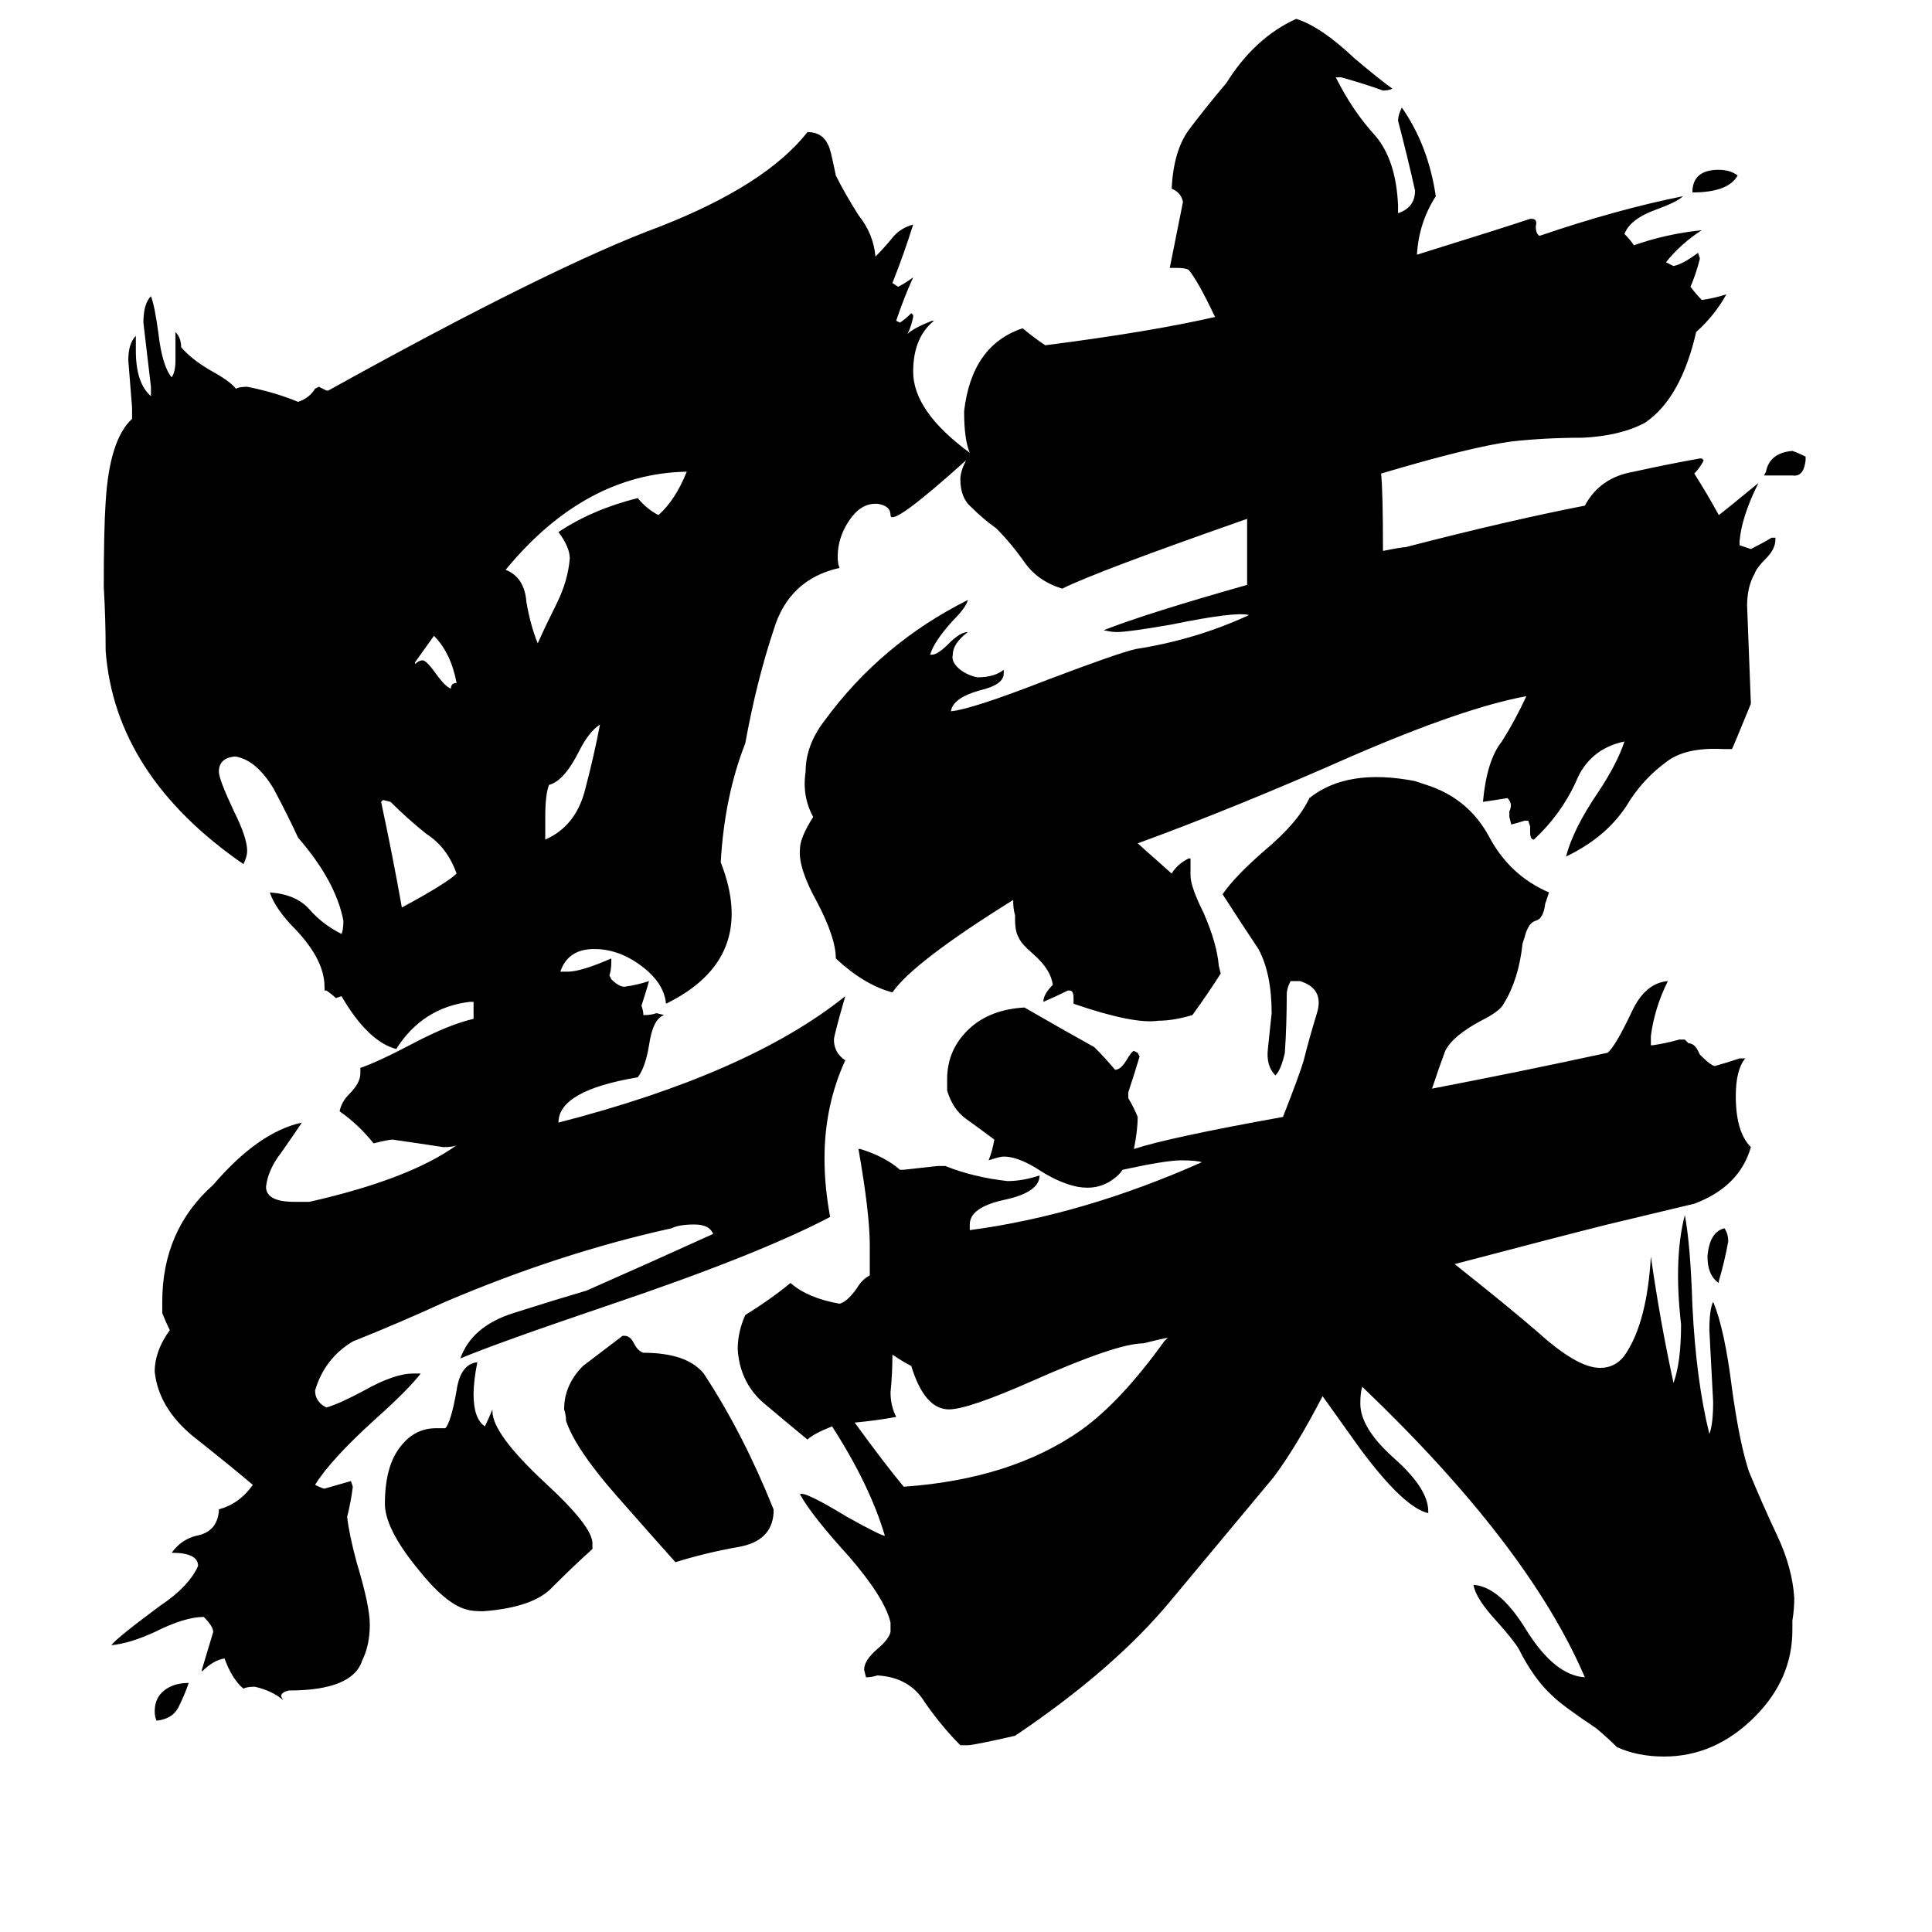 <svg xmlns="http://www.w3.org/2000/svg" viewBox="0 -800 1024 1024">
	<path fill="#000000" d="M100 92Q98 98 95 104Q92 111 83 112Q82 110 82 107Q82 100 87 96Q92 92 100 92ZM220 -449V-448Q222 -450 224 -450Q226 -450 231 -443Q236 -436 239 -435Q239 -438 242 -438Q239 -454 230 -463Q225 -456 220 -449ZM289 -367V-355Q305 -362 310 -381Q315 -400 318 -416Q312 -412 307 -402Q299 -386 291 -384Q289 -379 289 -367ZM242 -337Q237 -351 226 -358Q216 -366 207 -375L203 -376L202 -375Q208 -347 213 -319Q237 -332 242 -337ZM364 -550Q310 -549 268 -498Q278 -494 279 -481Q281 -469 285 -459Q289 -468 295 -480Q301 -492 302 -504Q302 -510 296 -518Q314 -530 338 -536Q343 -530 349 -527Q358 -535 364 -550ZM410 0V2Q409 17 391 20Q374 23 358 28Q349 18 327 -7Q305 -32 300 -47Q300 -50 299 -53Q299 -66 309 -76Q313 -79 330 -92H331Q334 -92 336 -88Q338 -84 341 -83Q364 -83 373 -72Q394 -40 410 0ZM314 18V21Q304 30 293 41Q283 52 256 54Q250 54 247 53Q236 50 221 31Q204 10 204 -3Q204 -20 210 -30Q218 -43 231 -43H236Q239 -46 242 -63Q244 -77 253 -78Q251 -68 251 -61Q251 -48 257 -44Q259 -48 261 -53V-52Q261 -40 289 -14Q314 9 314 18ZM916 -142Q914 -131 911 -121V-120Q905 -124 905 -134Q906 -147 914 -149Q916 -146 916 -142ZM957 -558V-556Q956 -547 950 -548Q943 -548 935 -548L936 -550Q938 -560 950 -561Q953 -560 957 -558ZM921 -707Q916 -698 897 -698Q897 -710 911 -710Q917 -710 921 -707ZM771 -130Q800 -107 815 -94Q836 -75 848 -75Q857 -75 862 -83Q873 -100 875 -134Q880 -99 887 -67Q891 -78 891 -98Q887 -133 893 -156Q896 -140 897 -108Q899 -68 906 -40Q908 -45 908 -57Q907 -76 906 -95Q906 -106 908 -110Q914 -96 918 -64Q922 -35 927 -20Q934 -3 942 14Q950 31 951 47Q951 53 950 59V64Q950 90 930 110Q909 131 882 131Q868 131 857 126Q852 121 846 116Q828 104 823 99Q813 90 805 74Q802 69 793 59Q782 47 781 40Q795 41 809 64Q824 88 840 89Q810 19 722 -65Q721 -62 721 -56Q721 -43 739 -27Q757 -11 757 1V2Q744 -1 721 -32Q711 -46 701 -60Q687 -33 675 -17Q650 13 620 49Q590 85 538 120Q516 125 513 125H509Q499 115 490 102Q482 89 465 88Q462 89 459 89L458 85Q458 80 465 74Q471 69 472 65V60Q469 47 450 25Q430 3 424 -8Q426 -10 449 4Q467 14 469 14Q461 -13 441 -44Q431 -40 428 -37Q417 -46 404 -57Q392 -68 391 -85Q391 -94 395 -103Q408 -111 419 -120Q428 -112 445 -109Q449 -110 454 -117Q457 -122 461 -124Q461 -132 461 -140Q461 -157 455 -191H456Q469 -187 477 -180H479Q488 -181 497 -182H501Q516 -176 534 -174Q542 -174 551 -177Q551 -168 532 -164Q514 -160 514 -151V-148Q574 -156 637 -184Q634 -185 626 -185Q618 -185 595 -180Q593 -177 590 -175Q582 -169 571 -171Q561 -173 549 -181Q539 -187 532 -187Q530 -187 524 -185Q526 -190 527 -196Q519 -202 512 -207Q505 -212 502 -222V-228Q502 -244 514 -255Q525 -265 543 -266Q562 -255 580 -245Q586 -239 591 -233Q594 -233 597 -238Q600 -243 601 -243L603 -242L604 -240Q601 -230 598 -221V-218Q601 -213 603 -208Q603 -201 601 -191Q619 -197 680 -208Q689 -231 691 -238Q694 -250 698 -263Q702 -276 689 -280Q687 -280 684 -280Q682 -276 682 -273Q682 -257 681 -242Q679 -233 676 -230Q671 -235 672 -244Q673 -254 674 -263Q674 -284 667 -297Q659 -309 648 -326Q654 -335 670 -349Q688 -364 694 -377Q714 -393 750 -386L756 -384Q778 -377 789 -357Q800 -336 821 -327Q820 -324 819 -321Q818 -313 814 -312Q810 -311 808 -303L807 -300Q805 -281 797 -268Q795 -264 785 -259Q770 -251 766 -243Q763 -235 759 -223Q806 -232 852 -242Q856 -245 865 -264Q872 -279 884 -280Q877 -266 875 -251V-246H876Q883 -247 890 -249H893L895 -247Q898 -247 900 -243L901 -241Q907 -235 909 -235Q916 -237 922 -239H925Q920 -233 920 -219Q920 -200 928 -192Q922 -171 898 -162Q894 -161 852 -151Q828 -145 771 -130ZM751 -665Q796 -679 811 -684H812Q815 -684 814 -680Q814 -676 816 -675Q857 -689 892 -696Q889 -693 878 -689Q864 -684 861 -676Q864 -673 866 -670Q883 -676 902 -678Q891 -671 883 -661L887 -659Q892 -660 900 -666L901 -663Q899 -655 896 -648Q899 -644 902 -641Q909 -642 915 -644Q909 -633 899 -624Q891 -589 872 -576Q859 -569 839 -568Q819 -568 801 -566Q779 -563 732 -549Q733 -540 733 -508Q743 -510 745 -510Q799 -524 840 -532Q848 -547 866 -550Q884 -554 901 -557H902L903 -556Q901 -552 898 -549Q905 -538 911 -527Q915 -530 932 -544Q923 -526 922 -513V-511L928 -509Q934 -512 939 -515H941V-514Q941 -509 936 -504Q931 -499 930 -496Q926 -489 926 -479Q927 -453 928 -427Q919 -405 918 -403H913Q893 -404 883 -396Q872 -388 864 -376Q853 -357 830 -346Q834 -361 847 -380Q857 -395 861 -407Q842 -403 835 -385Q827 -368 813 -355Q811 -355 811 -359V-362L810 -365H808Q805 -364 801 -363L800 -367V-370Q802 -374 799 -377Q793 -376 786 -375Q788 -397 796 -407Q803 -418 809 -431Q776 -425 716 -399Q655 -372 603 -353Q612 -345 621 -337Q624 -342 630 -345H631Q631 -340 631 -336Q631 -330 638 -316Q645 -300 646 -288L647 -284Q640 -273 632 -262Q622 -259 614 -259Q601 -257 569 -268V-271Q569 -275 567 -275H566Q560 -272 553 -269Q553 -273 558 -278Q557 -286 548 -294Q541 -300 540 -303Q538 -306 538 -313V-315Q537 -318 537 -323Q484 -290 473 -274Q458 -278 443 -292Q443 -303 433 -322Q423 -340 424 -350Q424 -356 431 -367Q425 -378 427 -391Q427 -405 437 -418Q467 -459 513 -482Q512 -478 505 -471Q495 -460 493 -453H494Q497 -453 503 -459Q509 -465 513 -465Q505 -459 505 -453Q504 -449 509 -445Q513 -442 518 -441Q527 -441 532 -445V-443Q532 -437 519 -434Q505 -430 504 -423Q515 -424 556 -440Q593 -454 602 -456Q634 -461 662 -474Q655 -476 621 -469Q598 -465 592 -465Q589 -465 585 -466Q608 -475 661 -490V-525Q581 -497 563 -488Q550 -492 543 -502Q536 -512 528 -520Q521 -525 515 -531Q509 -536 509 -546Q509 -550 512 -556Q472 -520 472 -527Q472 -532 465 -533H464Q456 -533 450 -524Q444 -515 444 -505Q444 -501 445 -499Q418 -493 410 -466Q401 -439 395 -406Q384 -378 382 -343Q402 -292 353 -268Q352 -279 340 -288Q328 -297 315 -297Q301 -297 297 -285H301Q308 -285 324 -292V-290Q324 -286 323 -283L324 -281Q328 -277 331 -277Q338 -278 344 -280Q342 -273 340 -267Q341 -264 341 -262H342Q345 -262 348 -263L352 -262Q346 -260 344 -246Q342 -234 338 -229Q296 -222 296 -205Q397 -231 448 -272Q442 -251 442 -249Q442 -242 448 -238Q437 -214 437 -186Q437 -171 440 -155Q402 -135 322 -108Q263 -88 244 -80Q250 -97 272 -104Q294 -111 311 -116Q345 -131 378 -146Q376 -151 368 -151Q360 -151 356 -149Q297 -136 236 -110Q212 -99 187 -89Q172 -80 167 -63Q167 -57 173 -54Q180 -56 193 -63Q209 -72 219 -72H223Q216 -63 198 -47Q175 -26 167 -13Q171 -11 172 -11Q179 -13 186 -15L187 -12Q186 -4 184 4Q185 13 189 28Q196 51 196 61Q196 72 192 80Q187 96 153 96Q149 97 149 99L150 101Q144 96 135 94Q131 94 129 95Q123 90 119 79Q113 80 107 86V85Q110 75 113 65Q113 62 108 57Q98 57 82 65Q69 71 59 72Q62 68 85 51Q100 41 105 30Q105 23 91 23Q96 16 104 14Q115 12 116 1V0Q127 -3 134 -13Q121 -24 102 -39Q84 -54 82 -73Q82 -84 90 -95Q88 -99 86 -104V-110Q86 -148 113 -172Q137 -200 160 -205Q156 -199 149 -189Q142 -180 141 -171Q141 -163 156 -163H164Q217 -175 242 -193Q240 -192 235 -192Q222 -194 208 -196Q206 -196 198 -194Q190 -204 180 -211Q181 -216 185 -220Q191 -226 191 -231V-234Q200 -237 219 -247Q238 -257 251 -260V-269H249Q224 -266 210 -244Q195 -248 181 -272L178 -271Q176 -273 173 -275H172V-277Q172 -291 157 -307Q146 -318 143 -327Q157 -326 164 -318Q171 -310 181 -305Q182 -307 182 -312Q178 -333 158 -356Q153 -367 145 -382Q136 -397 125 -399H124Q116 -398 116 -391Q116 -387 124 -370Q131 -356 131 -349Q131 -346 129 -342Q61 -389 56 -455Q56 -472 55 -489Q55 -519 56 -534Q58 -567 70 -578V-584Q69 -596 68 -609Q68 -618 72 -622V-614Q72 -597 80 -590V-595Q78 -612 76 -629Q76 -639 80 -643Q82 -638 84 -623Q86 -606 91 -600Q93 -603 93 -609V-624Q96 -621 96 -616Q101 -610 111 -604Q122 -598 125 -594Q127 -595 131 -595Q146 -592 158 -587Q164 -589 167 -594L169 -595L173 -593H174Q293 -659 350 -680Q406 -702 428 -730Q436 -730 439 -723Q440 -722 443 -707Q448 -697 455 -686Q463 -676 464 -664Q469 -669 473 -674Q477 -679 484 -681Q479 -665 473 -650L476 -648Q480 -650 484 -653Q479 -642 475 -630L477 -629Q480 -631 483 -634L484 -633V-632Q483 -627 481 -623Q484 -626 494 -630H495Q484 -621 484 -603Q484 -582 514 -560Q511 -567 511 -582Q515 -617 542 -626Q548 -621 554 -617Q609 -624 644 -632Q635 -651 630 -657Q628 -658 624 -658H620L627 -693Q626 -698 621 -700Q622 -720 630 -731Q639 -743 650 -756Q665 -780 687 -790Q700 -786 718 -769Q731 -758 738 -753Q736 -752 733 -752Q725 -755 711 -759H708Q717 -741 729 -728Q740 -715 741 -691V-687Q750 -690 750 -699Q746 -717 741 -736Q741 -739 743 -743Q757 -723 761 -696Q752 -682 751 -665ZM619 -91Q614 -90 606 -88Q592 -88 547 -68Q513 -53 503 -53Q490 -53 483 -76Q479 -78 473 -82Q473 -72 472 -62Q472 -55 475 -49Q464 -47 453 -46Q469 -24 479 -12Q536 -16 573 -42Q594 -57 617 -89Z"/>
</svg>